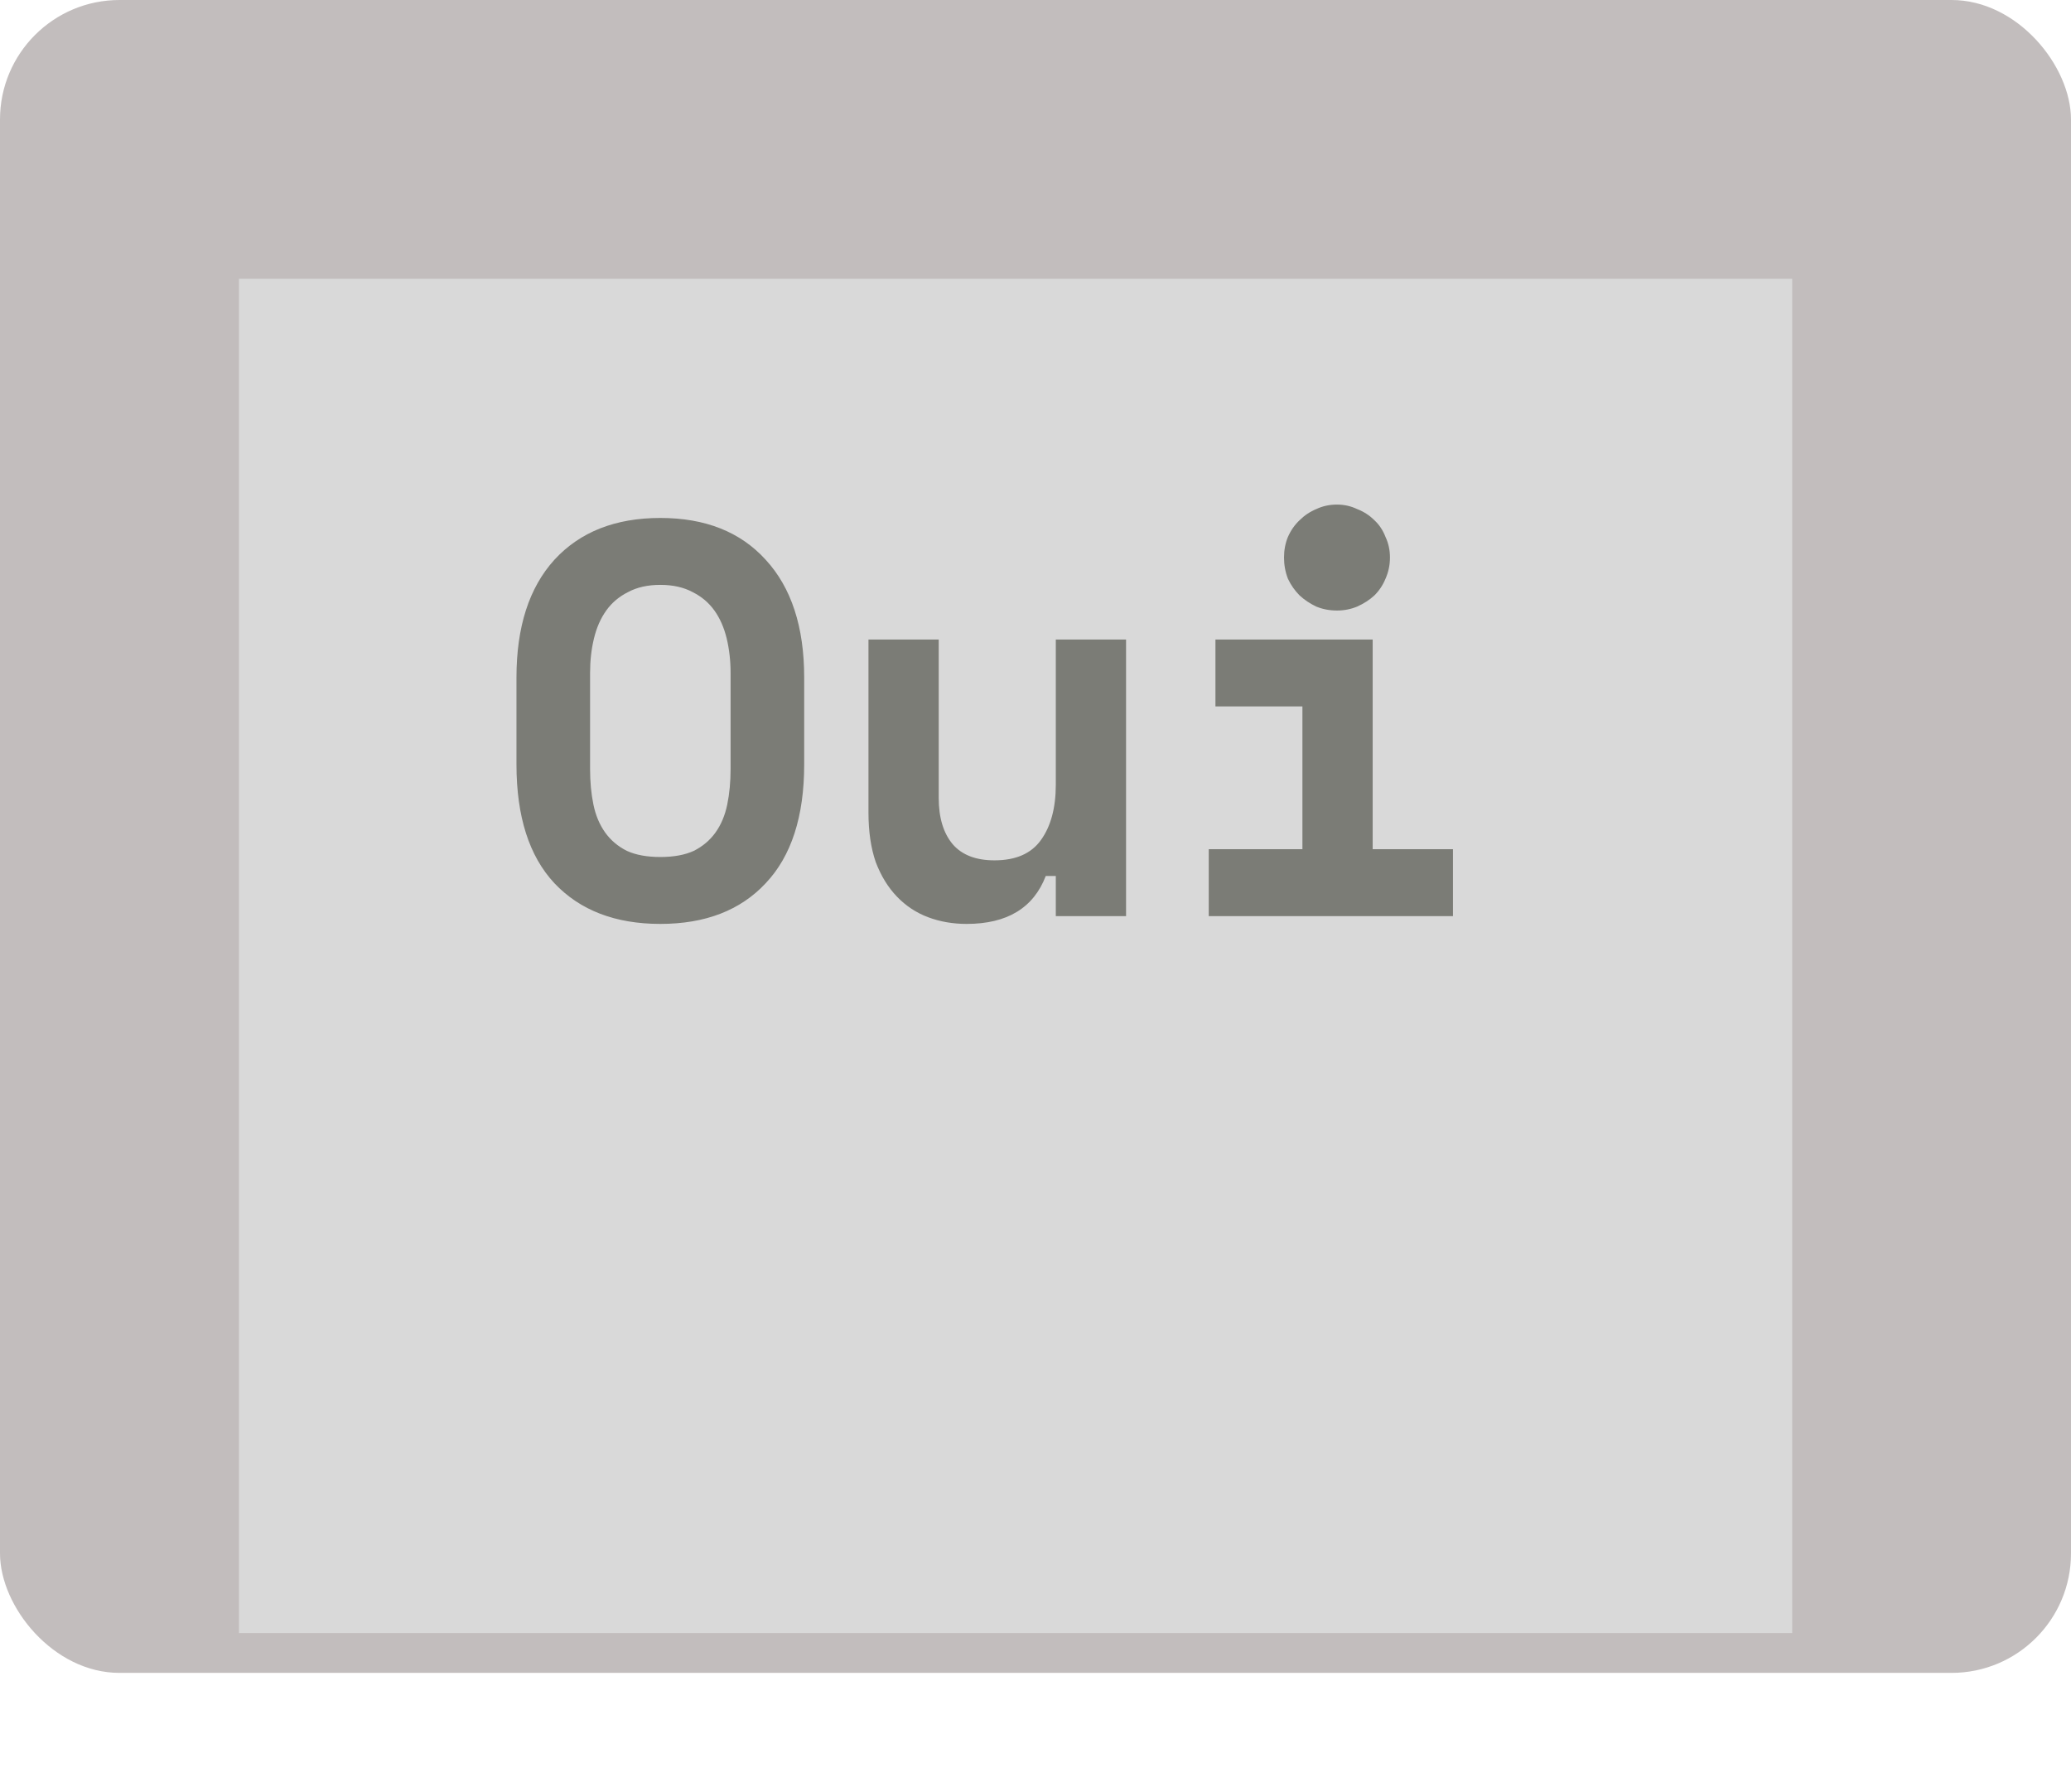 <svg width="52" height="45" viewBox="0 0 52 45" fill="none" xmlns="http://www.w3.org/2000/svg">
<rect width="52" height="42" rx="3" fill="#C2BDBD"/>
<g filter="url(#filter0_d_3197_1379)">
<rect x="6" y="3" width="39" height="34" fill="#D9D9D9"/>
</g>
<path d="M12.968 17.008C12.968 15.739 13.285 14.754 13.92 14.054C14.564 13.354 15.45 13.004 16.58 13.004C17.709 13.004 18.591 13.354 19.226 14.054C19.87 14.754 20.192 15.739 20.192 17.008V19.192C20.192 20.499 19.87 21.493 19.226 22.174C18.591 22.855 17.709 23.196 16.58 23.196C15.45 23.196 14.564 22.855 13.92 22.174C13.285 21.493 12.968 20.499 12.968 19.192V17.008ZM16.58 21.516C16.916 21.516 17.196 21.465 17.42 21.362C17.644 21.25 17.826 21.096 17.966 20.9C18.106 20.704 18.204 20.471 18.26 20.2C18.316 19.929 18.344 19.631 18.344 19.304V16.896C18.344 16.588 18.311 16.299 18.246 16.028C18.18 15.757 18.078 15.524 17.938 15.328C17.798 15.132 17.616 14.978 17.392 14.866C17.168 14.745 16.897 14.684 16.58 14.684C16.262 14.684 15.992 14.745 15.768 14.866C15.544 14.978 15.362 15.132 15.222 15.328C15.082 15.524 14.979 15.757 14.914 16.028C14.848 16.299 14.816 16.588 14.816 16.896V19.304C14.816 19.631 14.844 19.929 14.9 20.2C14.956 20.471 15.054 20.704 15.194 20.9C15.334 21.096 15.516 21.25 15.74 21.362C15.964 21.465 16.244 21.516 16.58 21.516ZM26.51 16.056H28.274V23H26.51V21.992H26.258C25.95 22.795 25.287 23.196 24.27 23.196C23.924 23.196 23.602 23.14 23.304 23.028C23.005 22.916 22.744 22.743 22.52 22.51C22.296 22.277 22.119 21.987 21.988 21.642C21.866 21.287 21.806 20.872 21.806 20.396V16.056H23.57V20.032C23.57 20.527 23.686 20.914 23.92 21.194C24.153 21.465 24.503 21.6 24.97 21.6C25.502 21.6 25.889 21.432 26.132 21.096C26.384 20.751 26.51 20.284 26.51 19.696V16.056ZM30.35 21.32H32.702V17.736H30.518V16.056H34.466V21.32H36.482V23H30.35V21.32ZM34.9 13.998C34.9 14.185 34.863 14.362 34.788 14.53C34.723 14.689 34.63 14.829 34.508 14.95C34.387 15.062 34.242 15.155 34.074 15.23C33.916 15.295 33.748 15.328 33.57 15.328C33.383 15.328 33.211 15.295 33.052 15.23C32.894 15.155 32.754 15.062 32.632 14.95C32.511 14.829 32.413 14.689 32.338 14.53C32.273 14.362 32.24 14.185 32.24 13.998C32.24 13.811 32.273 13.639 32.338 13.48C32.413 13.312 32.511 13.172 32.632 13.06C32.754 12.939 32.894 12.845 33.052 12.78C33.211 12.705 33.383 12.668 33.57 12.668C33.748 12.668 33.916 12.705 34.074 12.78C34.242 12.845 34.387 12.939 34.508 13.06C34.63 13.172 34.723 13.312 34.788 13.48C34.863 13.639 34.9 13.811 34.9 13.998Z" fill="#7B7C76"/>
<defs>
<filter id="filter0_d_3197_1379" x="2" y="3" width="47" height="42" filterUnits="userSpaceOnUse" color-interpolation-filters="sRGB">
<feFlood flood-opacity="0" result="BackgroundImageFix"/>
<feColorMatrix in="SourceAlpha" type="matrix" values="0 0 0 0 0 0 0 0 0 0 0 0 0 0 0 0 0 0 127 0" result="hardAlpha"/>
<feOffset dy="4"/>
<feGaussianBlur stdDeviation="2"/>
<feComposite in2="hardAlpha" operator="out"/>
<feColorMatrix type="matrix" values="0 0 0 0 0 0 0 0 0 0 0 0 0 0 0 0 0 0 0.25 0"/>
<feBlend mode="normal" in2="BackgroundImageFix" result="effect1_dropShadow_3197_1379"/>
<feBlend mode="normal" in="SourceGraphic" in2="effect1_dropShadow_3197_1379" result="shape"/>
</filter>
</defs>
</svg>

